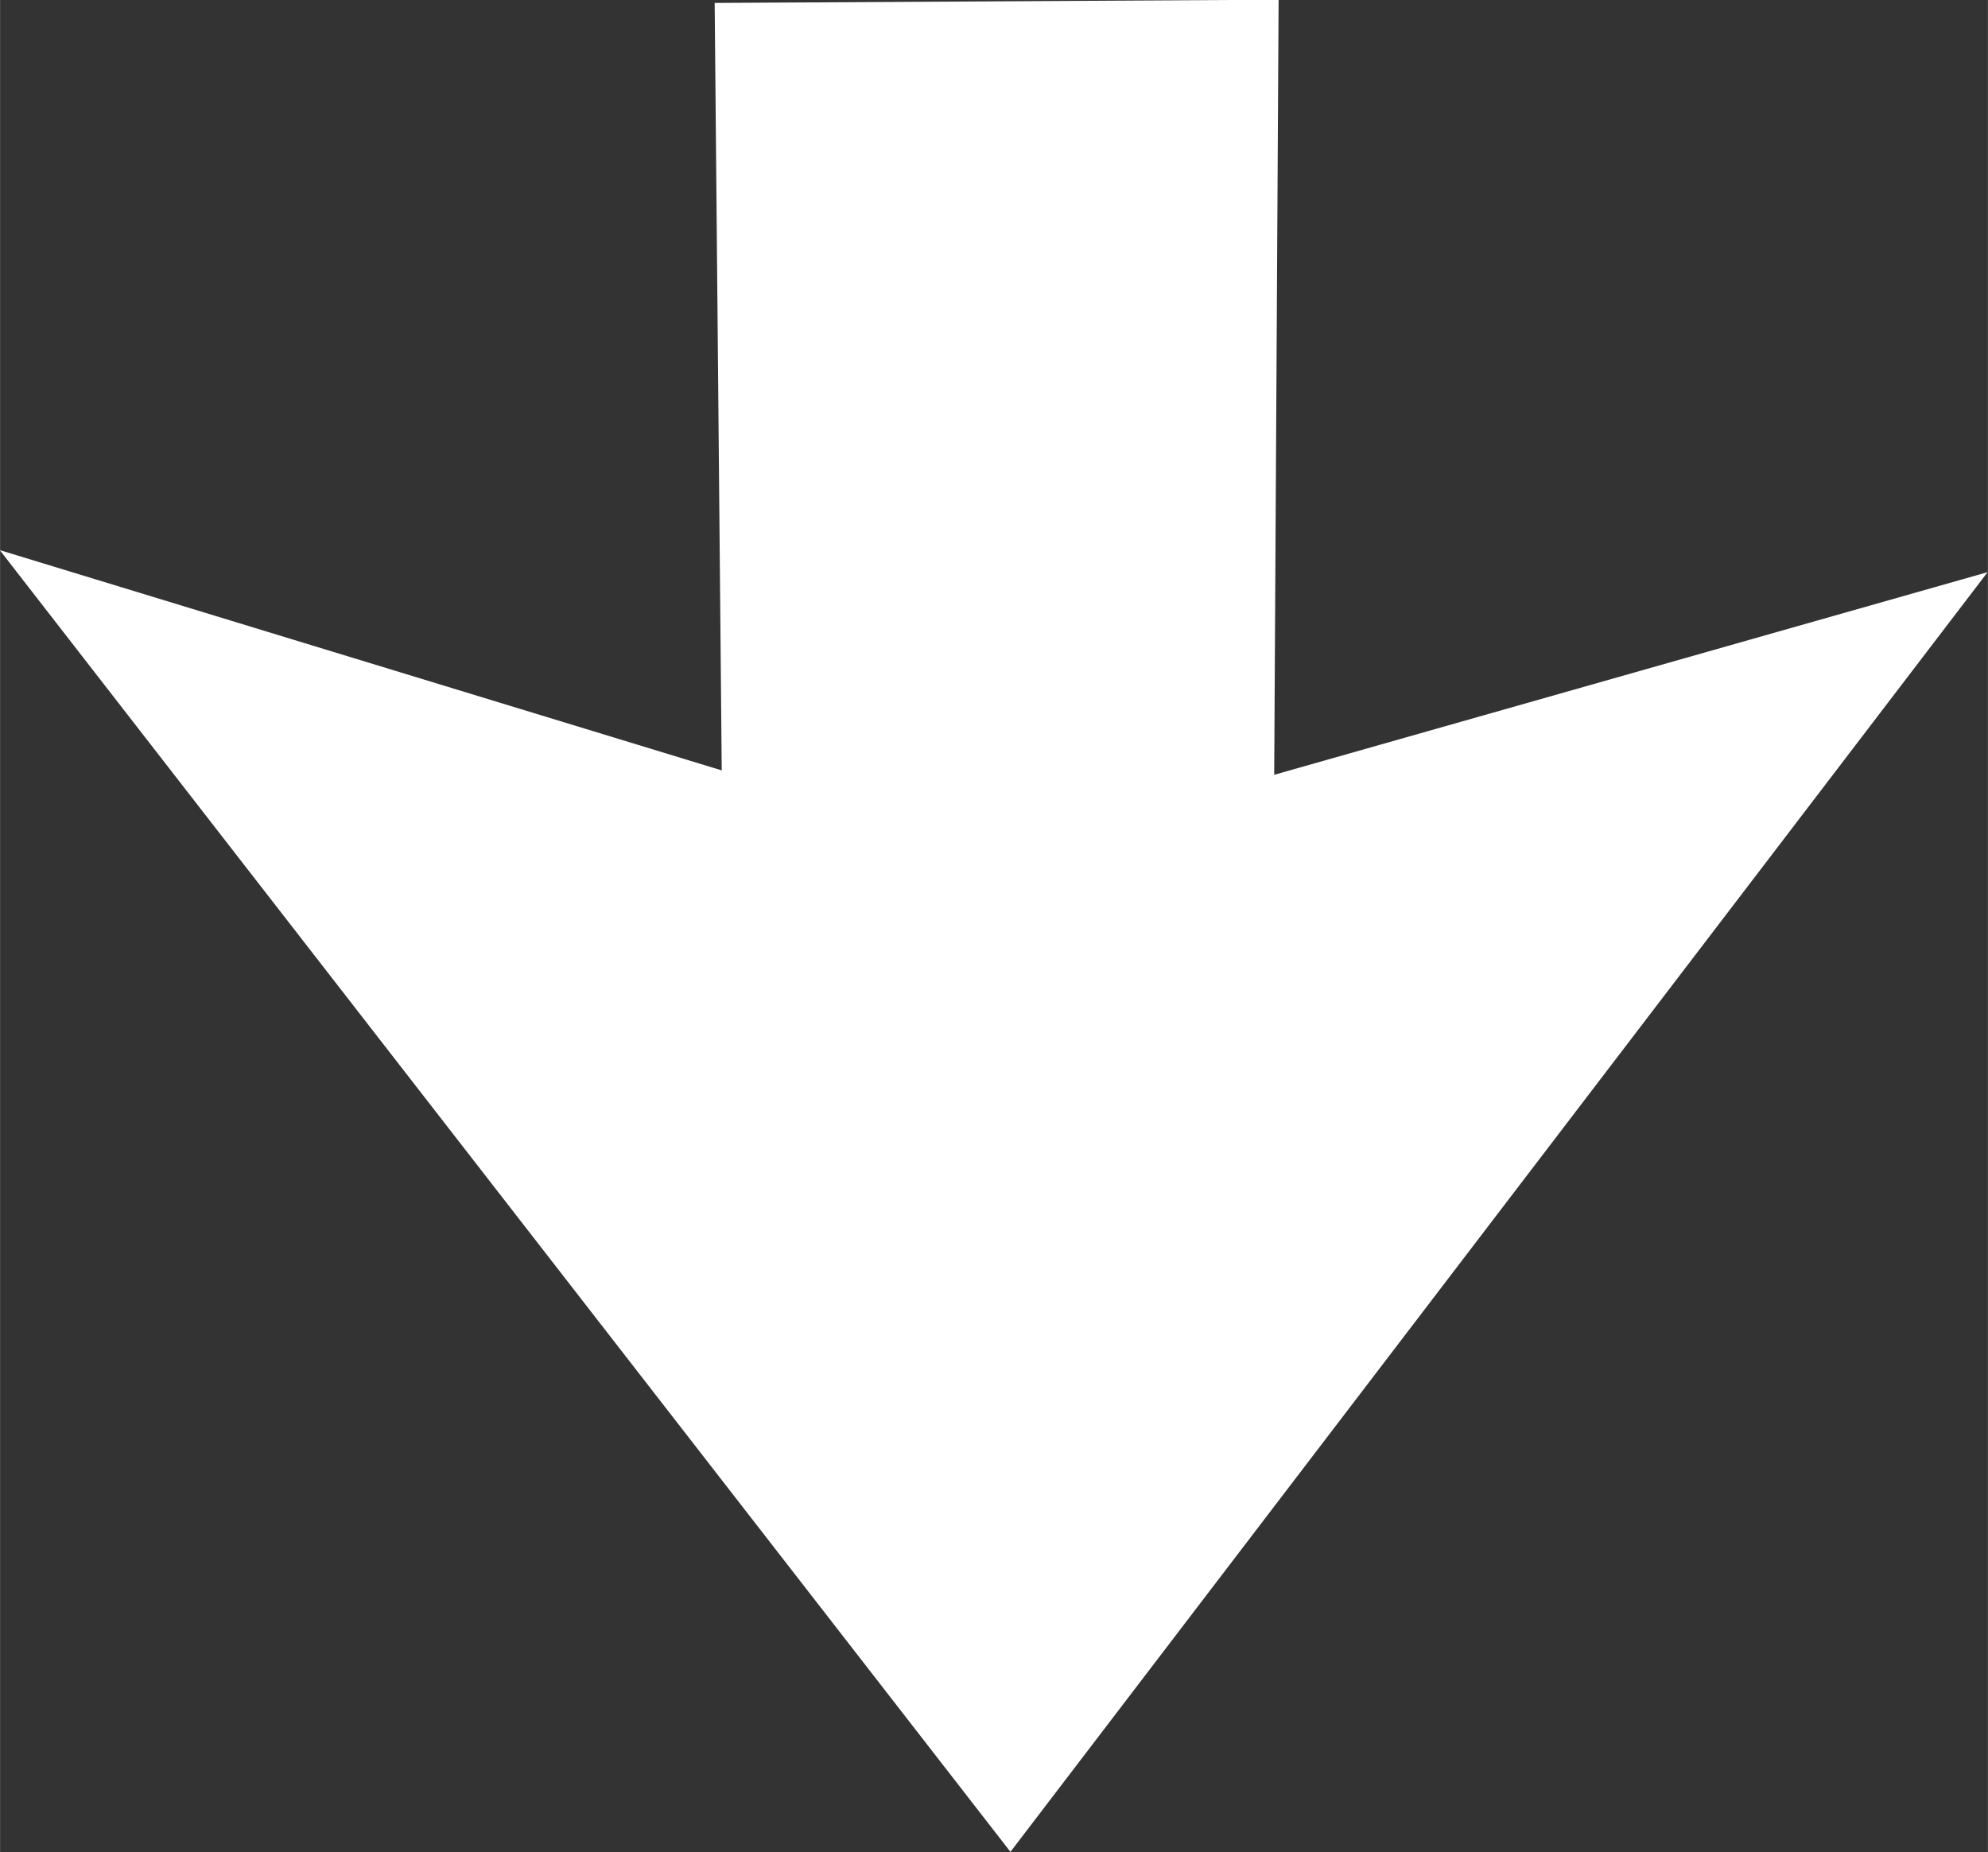 <svg xmlns="http://www.w3.org/2000/svg" xmlns:svg="http://www.w3.org/2000/svg" id="svg1245" width="25.581" height="23.833" version="1.1" viewBox="0 0 6.768 6.306"><rect x="0" y="0" width="6.768" height="6.306" fill="#333333" stroke="none"/><g id="layer1" transform="translate(127.958,-68.428)"><path id="path3078" d="m -123.62,71.066 0.015,-2.639 -1.92,0.011 0.024,2.613 -2.458,-0.75 3.441,4.432 3.327,-4.357 z" style="fill:#fff;stroke-width:.052"/></g></svg>